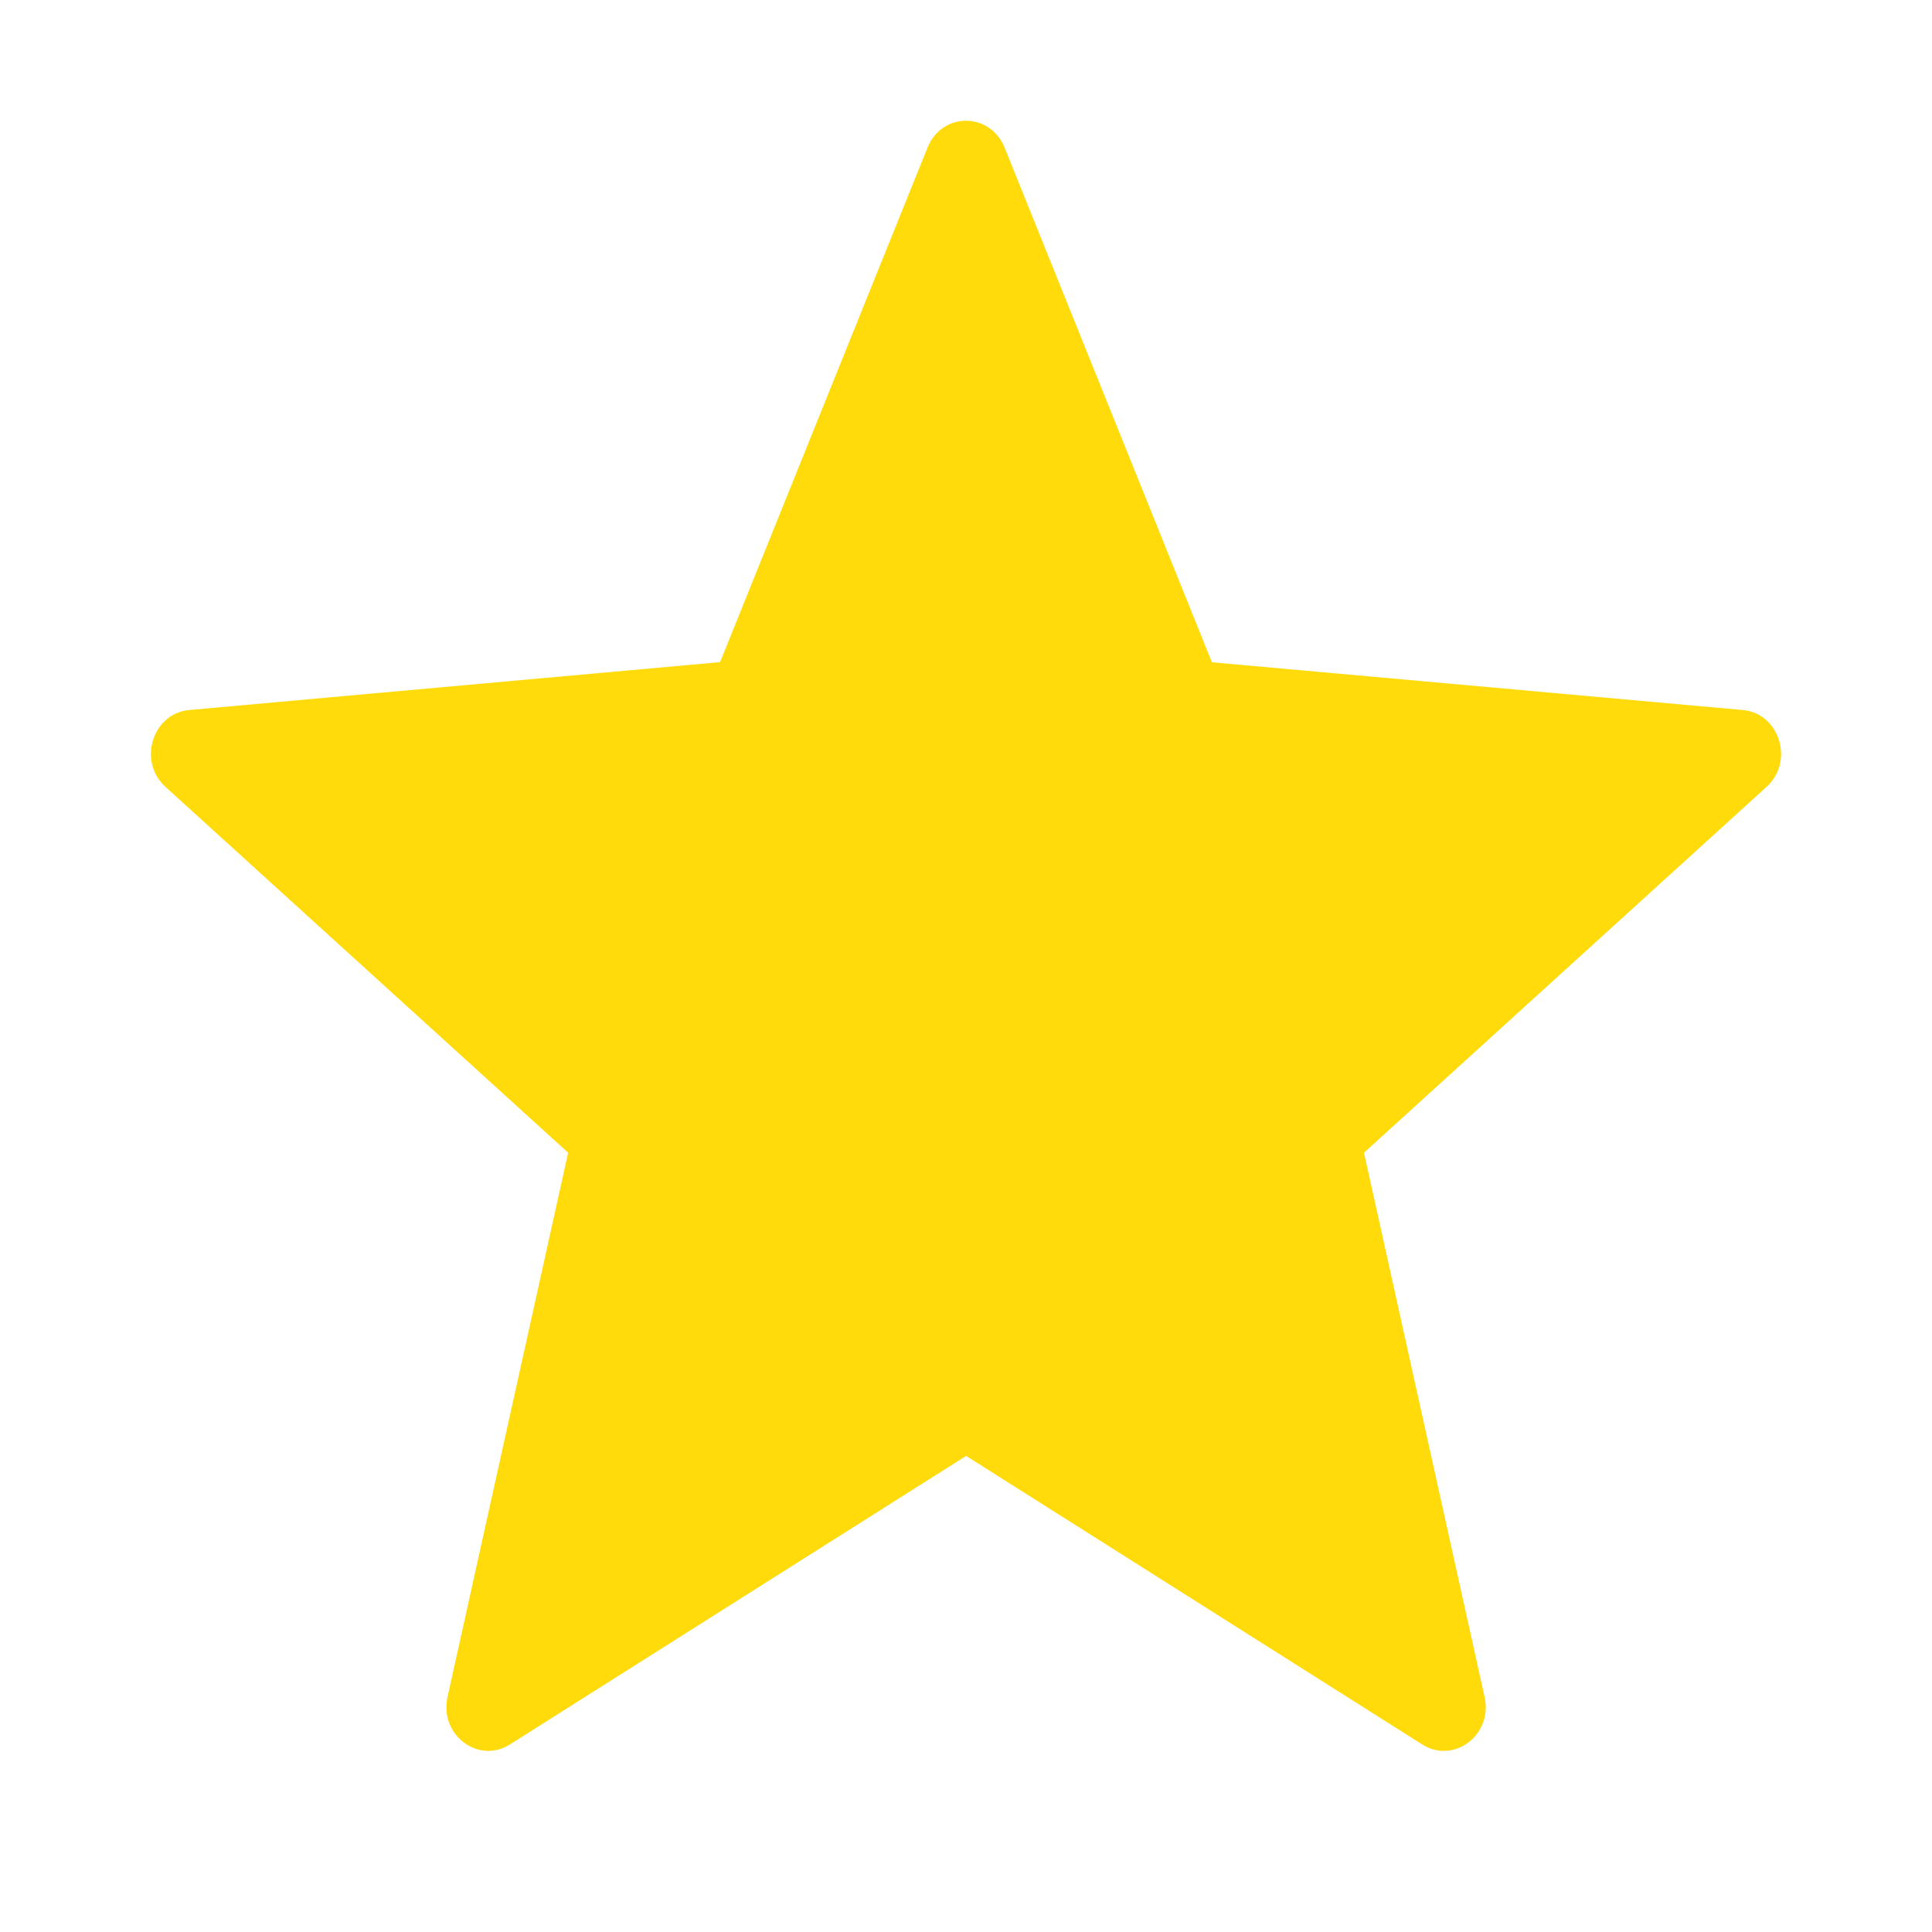 <svg width='14' height='14' viewBox='0 0 14 14' fill='none' xmlns='http://www.w3.org/2000/svg'>
							<path
								fill-rule='evenodd'
								clip-rule='evenodd'
								d='M7.28 1.07L8.782 4.799L12.629 5.145C12.896 5.169 13.004 5.519 12.801 5.702L9.884 8.353L10.758 12.297C10.819 12.571 10.536 12.786 10.306 12.641L7.001 10.55L3.695 12.641C3.465 12.786 3.182 12.57 3.243 12.297L4.117 8.353L1.199 5.702C0.996 5.518 1.104 5.169 1.372 5.145L5.218 4.798L6.721 1.07C6.825 0.81 7.175 0.81 7.28 1.07Z'
								fill='#FFDB0C'></path>
						</svg>